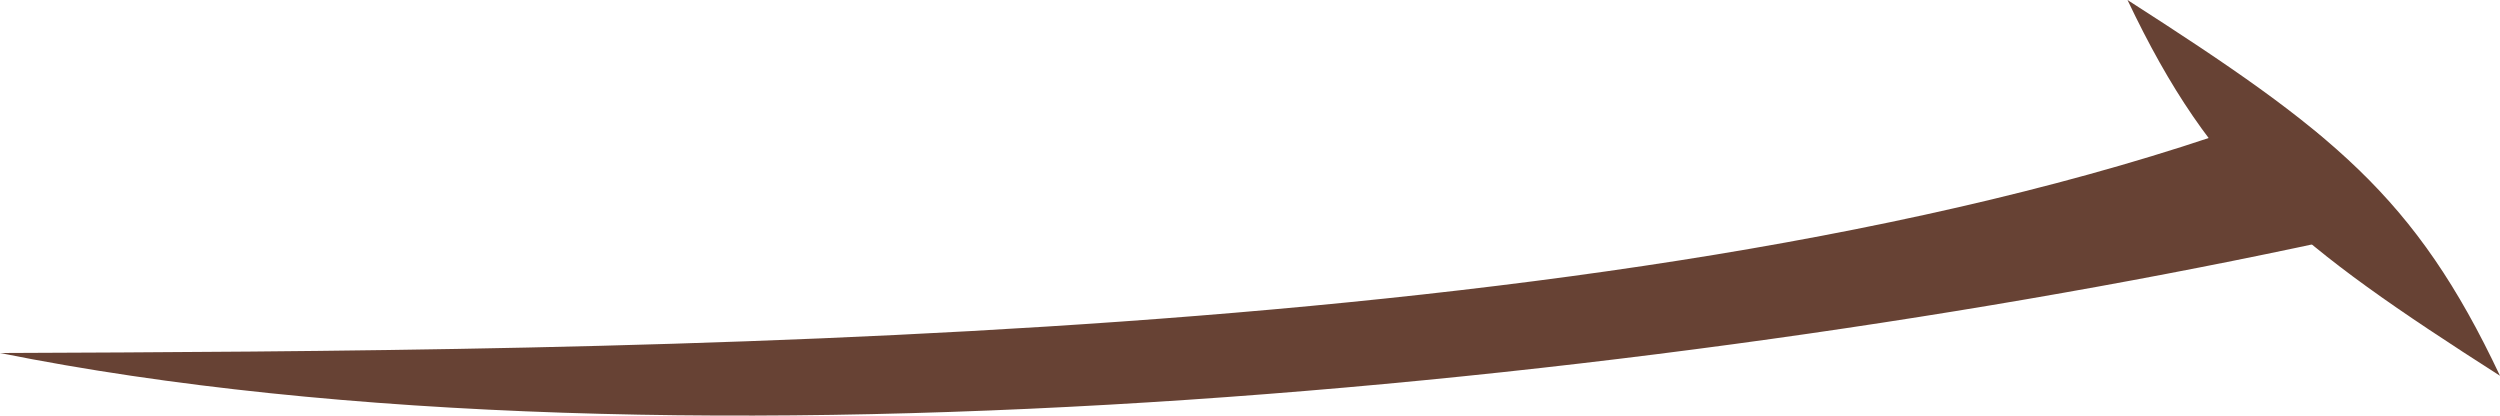 <?xml version="1.0" encoding="utf-8"?>
<!-- Generator: Adobe Illustrator 23.0.6, SVG Export Plug-In . SVG Version: 6.00 Build 0)  -->
<svg version="1.1" id="Capa_1" xmlns="http://www.w3.org/2000/svg" xmlns:xlink="http://www.w3.org/1999/xlink" x="0px" y="0px"
	 viewBox="0 0 386.11 64.18" enable-background="new 0 0 386.11 64.18" xml:space="preserve">
<g>
	<path fill="#674234" d="M346.3,19.55C249.2,53.62,97.43,54.11,0,54.52c105.13,21.1,262.21,4.33,364.73-18.43
		C363.46,31.04,361.55,14.2,346.3,19.55z"/>
	<path fill="#674234" d="M328.58,0c13.18,27.75,25.82,37.75,57.53,58.04C373.01,30.28,360.24,20.31,328.58,0z"/>
</g>
</svg>
